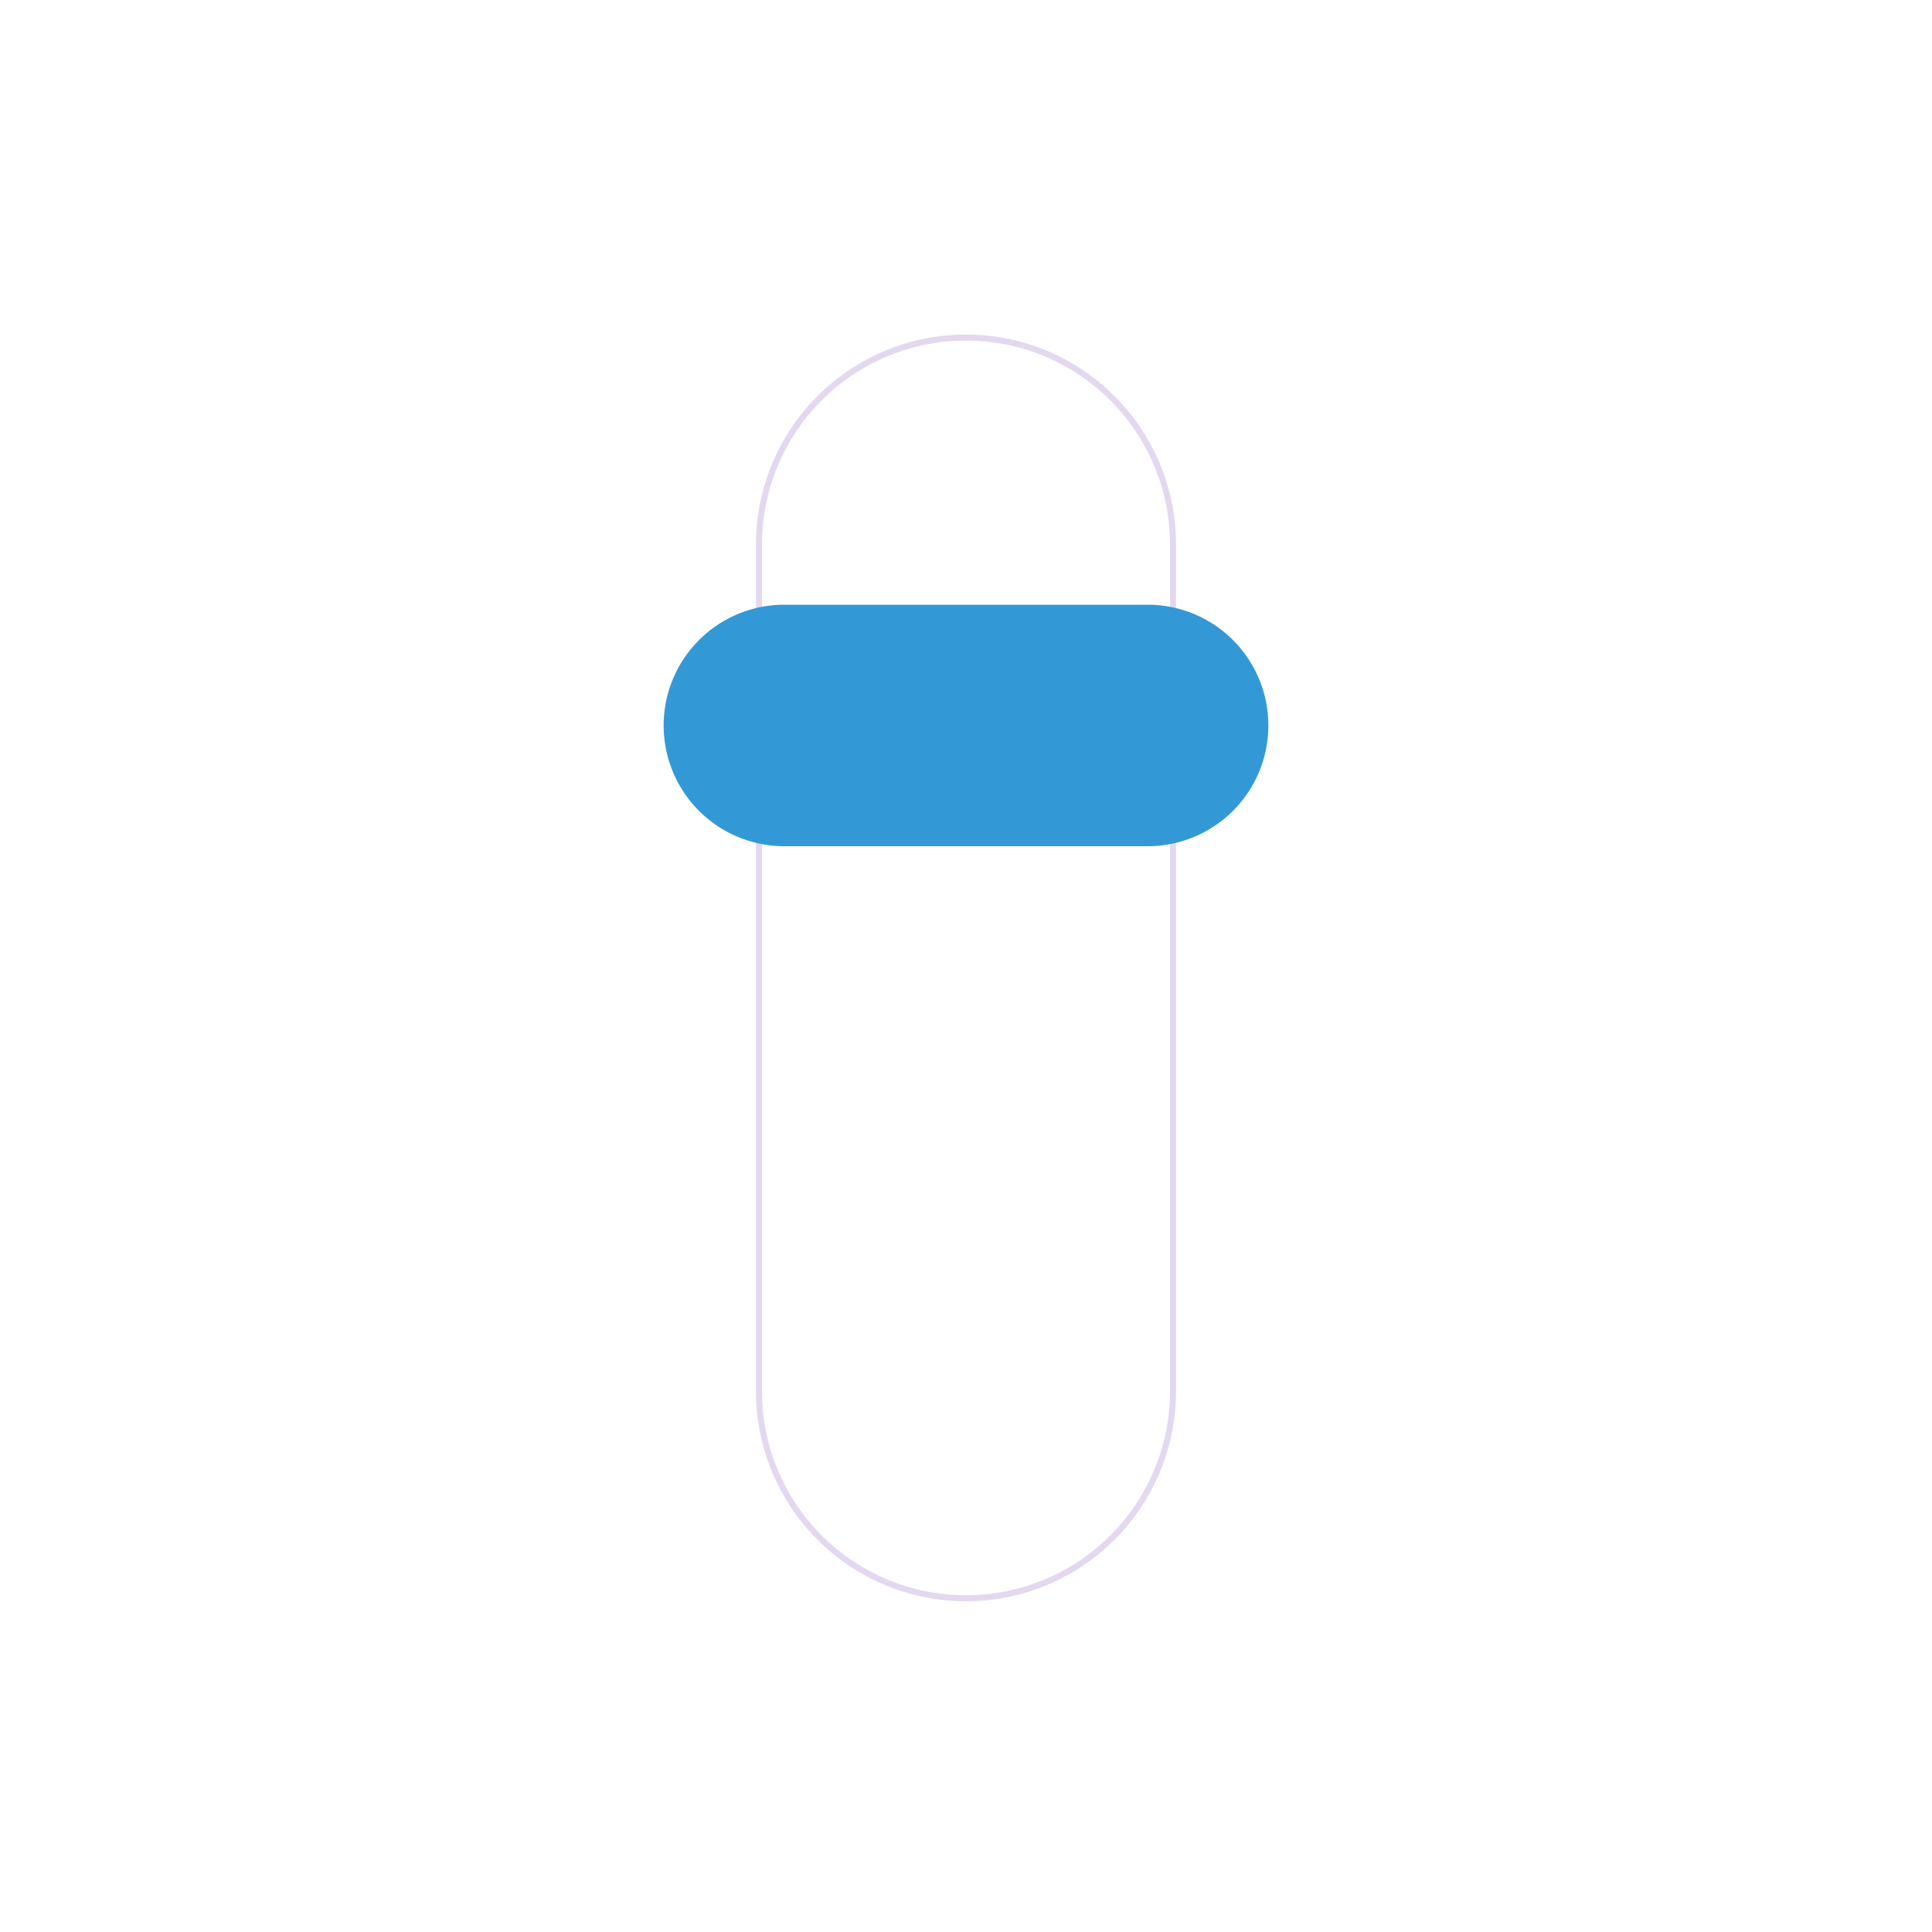 <svg xmlns="http://www.w3.org/2000/svg" width="3em" height="3em" viewBox="0 0 32 32"><g fill="none"><g filter="url(#)"><path fill="url(#)" d="M5.027 5.14a3 3 0 0 1 3-3h15.907a3 3 0 0 1 3 3v21.72a3 3 0 0 1-3 3H8.027a3 3 0 0 1-3-3z"/></g><g filter="url(#)"><path fill="url(#)" d="M7.512 7.492c0-.367.297-.664.664-.664h2.39a.664.664 0 1 1 0 1.328h-2.39a.664.664 0 0 1-.664-.664"/></g><g filter="url(#)"><path fill="url(#)" d="M20.7 7.492c0-.367.297-.664.663-.664h2.39a.664.664 0 1 1 0 1.328h-2.39a.664.664 0 0 1-.664-.664"/></g><g filter="url(#)"><path fill="url(#)" d="M7.512 15.523c0-.366.297-.664.664-.664h2.39a.664.664 0 1 1 0 1.329h-2.39a.664.664 0 0 1-.664-.665"/></g><g filter="url(#)"><path fill="url(#)" d="M20.7 15.523c0-.366.297-.664.663-.664h2.39a.664.664 0 1 1 0 1.329h-2.39a.664.664 0 0 1-.664-.665"/></g><g filter="url(#)"><path fill="url(#)" d="M7.512 24.477c0-.367.297-.665.664-.665h2.39a.664.664 0 1 1 0 1.329h-2.39a.664.664 0 0 1-.664-.664"/></g><g filter="url(#)"><path fill="url(#)" d="M20.7 24.477c0-.367.297-.665.663-.665h2.39a.664.664 0 1 1 0 1.329h-2.39a.664.664 0 0 1-.664-.664"/></g><g filter="url(#)"><path fill="url(#)" fill-rule="evenodd" d="M19.379 9.02v14.023a3.379 3.379 0 0 1-6.758 0V9.02a3.379 3.379 0 0 1 6.758 0" clip-rule="evenodd"/><path stroke="#E3D8F0" stroke-width=".1" d="M19.429 23.043V9.02a3.429 3.429 0 0 0-6.858 0v14.023a3.429 3.429 0 0 0 6.858 0Z"/></g><g filter="url(#)"><path fill="url(#)" d="M13.621 9.02a2.379 2.379 0 0 1 4.758 0v14.023a2.379 2.379 0 0 1-4.758 0z"/></g><path fill="url(#)" d="M13.621 12.64v10.403a2.379 2.379 0 0 0 4.758 0V12.641z"/><g filter="url(#)"><path fill="#3399D6" d="M10.992 12.016a2 2 0 0 1 2-2h6.016a2 2 0 0 1 0 4h-6.016a2 2 0 0 1-2-2"/><path fill="url(#)" d="M10.992 12.016a2 2 0 0 1 2-2h6.016a2 2 0 0 1 0 4h-6.016a2 2 0 0 1-2-2"/></g><defs><linearGradient id="" x1="24.871" x2="11.434" y1="3.266" y2="29.859" gradientUnits="userSpaceOnUse"><stop stop-color="#E1DAEC"/><stop offset="1" stop-color="#D7C8E9"/></linearGradient><linearGradient id="" x1="7.512" x2="9.371" y1="8.156" y2="8.156" gradientUnits="userSpaceOnUse"><stop stop-color="#A39FAA"/><stop offset="1" stop-color="#96939D"/></linearGradient><linearGradient id="" x1="20.699" x2="22.559" y1="8.156" y2="8.156" gradientUnits="userSpaceOnUse"><stop stop-color="#A39FAA"/><stop offset="1" stop-color="#96939D"/></linearGradient><linearGradient id="" x1="7.512" x2="9.371" y1="16.188" y2="16.188" gradientUnits="userSpaceOnUse"><stop stop-color="#A39FAA"/><stop offset="1" stop-color="#96939D"/></linearGradient><linearGradient id="" x1="20.699" x2="22.559" y1="16.188" y2="16.188" gradientUnits="userSpaceOnUse"><stop stop-color="#A39FAA"/><stop offset="1" stop-color="#96939D"/></linearGradient><linearGradient id="" x1="7.512" x2="9.371" y1="25.141" y2="25.141" gradientUnits="userSpaceOnUse"><stop stop-color="#A39FAA"/><stop offset="1" stop-color="#96939D"/></linearGradient><linearGradient id="" x1="20.699" x2="22.559" y1="25.141" y2="25.141" gradientUnits="userSpaceOnUse"><stop stop-color="#A39FAA"/><stop offset="1" stop-color="#96939D"/></linearGradient><linearGradient id="" x1="16" x2="16" y1="5.641" y2="26.422" gradientUnits="userSpaceOnUse"><stop offset=".37" stop-color="#A19EB4"/><stop offset="1" stop-color="#B3ABBF"/></linearGradient><linearGradient id="" x1="16" x2="16" y1="8.953" y2="25.422" gradientUnits="userSpaceOnUse"><stop stop-color="#56588B"/><stop offset="1" stop-color="#604A81"/></linearGradient><linearGradient id="" x1="16.215" x2="16.165" y1="13.672" y2="16.39" gradientUnits="userSpaceOnUse"><stop offset=".023" stop-color="#4F467F"/><stop offset="1" stop-color="#4F467F" stop-opacity="0"/></linearGradient><filter id="" width="22.606" height="28.319" x="4.727" y="1.841" color-interpolation-filters="sRGB" filterUnits="userSpaceOnUse"><feFlood flood-opacity="0" result="BackgroundImageFix"/><feBlend in="SourceGraphic" in2="BackgroundImageFix" result="shape"/><feColorMatrix in="SourceAlpha" result="hardAlpha" values="0 0 0 0 0 0 0 0 0 0 0 0 0 0 0 0 0 0 127 0"/><feOffset dx="-.3" dy=".3"/><feGaussianBlur stdDeviation=".3"/><feComposite in2="hardAlpha" k2="-1" k3="1" operator="arithmetic"/><feColorMatrix values="0 0 0 0 0.965 0 0 0 0 0.949 0 0 0 0 0.988 0 0 0 1 0"/><feBlend in2="shape" result="effect1_innerShadow_18_18133"/><feColorMatrix in="SourceAlpha" result="hardAlpha" values="0 0 0 0 0 0 0 0 0 0 0 0 0 0 0 0 0 0 127 0"/><feOffset dx=".4" dy=".3"/><feGaussianBlur stdDeviation=".375"/><feComposite in2="hardAlpha" k2="-1" k3="1" operator="arithmetic"/><feColorMatrix values="0 0 0 0 0.78 0 0 0 0 0.765 0 0 0 0 0.8 0 0 0 1 0"/><feBlend in2="effect1_innerShadow_18_18133" result="effect2_innerShadow_18_18133"/><feColorMatrix in="SourceAlpha" result="hardAlpha" values="0 0 0 0 0 0 0 0 0 0 0 0 0 0 0 0 0 0 127 0"/><feOffset dy="-.3"/><feGaussianBlur stdDeviation=".3"/><feComposite in2="hardAlpha" k2="-1" k3="1" operator="arithmetic"/><feColorMatrix values="0 0 0 0 0.792 0 0 0 0 0.694 0 0 0 0 0.894 0 0 0 1 0"/><feBlend in2="effect2_innerShadow_18_18133" result="effect3_innerShadow_18_18133"/></filter><filter id="" width="3.719" height="1.628" x="7.512" y="6.828" color-interpolation-filters="sRGB" filterUnits="userSpaceOnUse"><feFlood flood-opacity="0" result="BackgroundImageFix"/><feBlend in="SourceGraphic" in2="BackgroundImageFix" result="shape"/><feColorMatrix in="SourceAlpha" result="hardAlpha" values="0 0 0 0 0 0 0 0 0 0 0 0 0 0 0 0 0 0 127 0"/><feOffset dy=".3"/><feGaussianBlur stdDeviation=".3"/><feComposite in2="hardAlpha" k2="-1" k3="1" operator="arithmetic"/><feColorMatrix values="0 0 0 0 0.565 0 0 0 0 0.541 0 0 0 0 0.608 0 0 0 1 0"/><feBlend in2="shape" result="effect1_innerShadow_18_18133"/></filter><filter id="" width="3.719" height="1.628" x="20.699" y="6.828" color-interpolation-filters="sRGB" filterUnits="userSpaceOnUse"><feFlood flood-opacity="0" result="BackgroundImageFix"/><feBlend in="SourceGraphic" in2="BackgroundImageFix" result="shape"/><feColorMatrix in="SourceAlpha" result="hardAlpha" values="0 0 0 0 0 0 0 0 0 0 0 0 0 0 0 0 0 0 127 0"/><feOffset dy=".3"/><feGaussianBlur stdDeviation=".3"/><feComposite in2="hardAlpha" k2="-1" k3="1" operator="arithmetic"/><feColorMatrix values="0 0 0 0 0.565 0 0 0 0 0.541 0 0 0 0 0.608 0 0 0 1 0"/><feBlend in2="shape" result="effect1_innerShadow_18_18133"/></filter><filter id="" width="3.719" height="1.628" x="7.512" y="14.859" color-interpolation-filters="sRGB" filterUnits="userSpaceOnUse"><feFlood flood-opacity="0" result="BackgroundImageFix"/><feBlend in="SourceGraphic" in2="BackgroundImageFix" result="shape"/><feColorMatrix in="SourceAlpha" result="hardAlpha" values="0 0 0 0 0 0 0 0 0 0 0 0 0 0 0 0 0 0 127 0"/><feOffset dy=".3"/><feGaussianBlur stdDeviation=".3"/><feComposite in2="hardAlpha" k2="-1" k3="1" operator="arithmetic"/><feColorMatrix values="0 0 0 0 0.565 0 0 0 0 0.541 0 0 0 0 0.608 0 0 0 1 0"/><feBlend in2="shape" result="effect1_innerShadow_18_18133"/></filter><filter id="" width="3.719" height="1.628" x="20.699" y="14.859" color-interpolation-filters="sRGB" filterUnits="userSpaceOnUse"><feFlood flood-opacity="0" result="BackgroundImageFix"/><feBlend in="SourceGraphic" in2="BackgroundImageFix" result="shape"/><feColorMatrix in="SourceAlpha" result="hardAlpha" values="0 0 0 0 0 0 0 0 0 0 0 0 0 0 0 0 0 0 127 0"/><feOffset dy=".3"/><feGaussianBlur stdDeviation=".3"/><feComposite in2="hardAlpha" k2="-1" k3="1" operator="arithmetic"/><feColorMatrix values="0 0 0 0 0.565 0 0 0 0 0.541 0 0 0 0 0.608 0 0 0 1 0"/><feBlend in2="shape" result="effect1_innerShadow_18_18133"/></filter><filter id="" width="3.719" height="1.628" x="7.512" y="23.813" color-interpolation-filters="sRGB" filterUnits="userSpaceOnUse"><feFlood flood-opacity="0" result="BackgroundImageFix"/><feBlend in="SourceGraphic" in2="BackgroundImageFix" result="shape"/><feColorMatrix in="SourceAlpha" result="hardAlpha" values="0 0 0 0 0 0 0 0 0 0 0 0 0 0 0 0 0 0 127 0"/><feOffset dy=".3"/><feGaussianBlur stdDeviation=".3"/><feComposite in2="hardAlpha" k2="-1" k3="1" operator="arithmetic"/><feColorMatrix values="0 0 0 0 0.565 0 0 0 0 0.541 0 0 0 0 0.608 0 0 0 1 0"/><feBlend in2="shape" result="effect1_innerShadow_18_18133"/></filter><filter id="" width="3.719" height="1.628" x="20.699" y="23.813" color-interpolation-filters="sRGB" filterUnits="userSpaceOnUse"><feFlood flood-opacity="0" result="BackgroundImageFix"/><feBlend in="SourceGraphic" in2="BackgroundImageFix" result="shape"/><feColorMatrix in="SourceAlpha" result="hardAlpha" values="0 0 0 0 0 0 0 0 0 0 0 0 0 0 0 0 0 0 127 0"/><feOffset dy=".3"/><feGaussianBlur stdDeviation=".3"/><feComposite in2="hardAlpha" k2="-1" k3="1" operator="arithmetic"/><feColorMatrix values="0 0 0 0 0.565 0 0 0 0 0.541 0 0 0 0 0.608 0 0 0 1 0"/><feBlend in2="shape" result="effect1_innerShadow_18_18133"/></filter><filter id="" width="7.258" height="21.281" x="12.371" y="5.391" color-interpolation-filters="sRGB" filterUnits="userSpaceOnUse"><feFlood flood-opacity="0" result="BackgroundImageFix"/><feBlend in="SourceGraphic" in2="BackgroundImageFix" result="shape"/><feGaussianBlur result="effect1_foregroundBlur_18_18133" stdDeviation=".075"/></filter><filter id="" width="5.108" height="18.781" x="13.371" y="6.641" color-interpolation-filters="sRGB" filterUnits="userSpaceOnUse"><feFlood flood-opacity="0" result="BackgroundImageFix"/><feBlend in="SourceGraphic" in2="BackgroundImageFix" result="shape"/><feColorMatrix in="SourceAlpha" result="hardAlpha" values="0 0 0 0 0 0 0 0 0 0 0 0 0 0 0 0 0 0 127 0"/><feOffset dx="-.25"/><feGaussianBlur stdDeviation=".4"/><feComposite in2="hardAlpha" k2="-1" k3="1" operator="arithmetic"/><feColorMatrix values="0 0 0 0 0.322 0 0 0 0 0.263 0 0 0 0 0.502 0 0 0 1 0"/><feBlend in2="shape" result="effect1_innerShadow_18_18133"/><feColorMatrix in="SourceAlpha" result="hardAlpha" values="0 0 0 0 0 0 0 0 0 0 0 0 0 0 0 0 0 0 127 0"/><feOffset dx=".1"/><feGaussianBlur stdDeviation=".2"/><feComposite in2="hardAlpha" k2="-1" k3="1" operator="arithmetic"/><feColorMatrix values="0 0 0 0 0.373 0 0 0 0 0.369 0 0 0 0 0.588 0 0 0 1 0"/><feBlend in2="effect1_innerShadow_18_18133" result="effect2_innerShadow_18_18133"/></filter><filter id="" width="10.816" height="5.2" x="10.992" y="8.816" color-interpolation-filters="sRGB" filterUnits="userSpaceOnUse"><feFlood flood-opacity="0" result="BackgroundImageFix"/><feBlend in="SourceGraphic" in2="BackgroundImageFix" result="shape"/><feColorMatrix in="SourceAlpha" result="hardAlpha" values="0 0 0 0 0 0 0 0 0 0 0 0 0 0 0 0 0 0 127 0"/><feOffset dx=".8" dy="-1.2"/><feGaussianBlur stdDeviation="1.125"/><feComposite in2="hardAlpha" k2="-1" k3="1" operator="arithmetic"/><feColorMatrix values="0 0 0 0 0.188 0 0 0 0 0.361 0 0 0 0 0.698 0 0 0 1 0"/><feBlend in2="shape" result="effect1_innerShadow_18_18133"/></filter><radialGradient id="" cx="0" cy="0" r="1" gradientTransform="matrix(-2.73 .469 -.409 -2.384 21.008 11.234)" gradientUnits="userSpaceOnUse"><stop offset=".197" stop-color="#5CAFE7"/><stop offset="1" stop-color="#5CAFE7" stop-opacity="0"/></radialGradient></defs></g></svg>